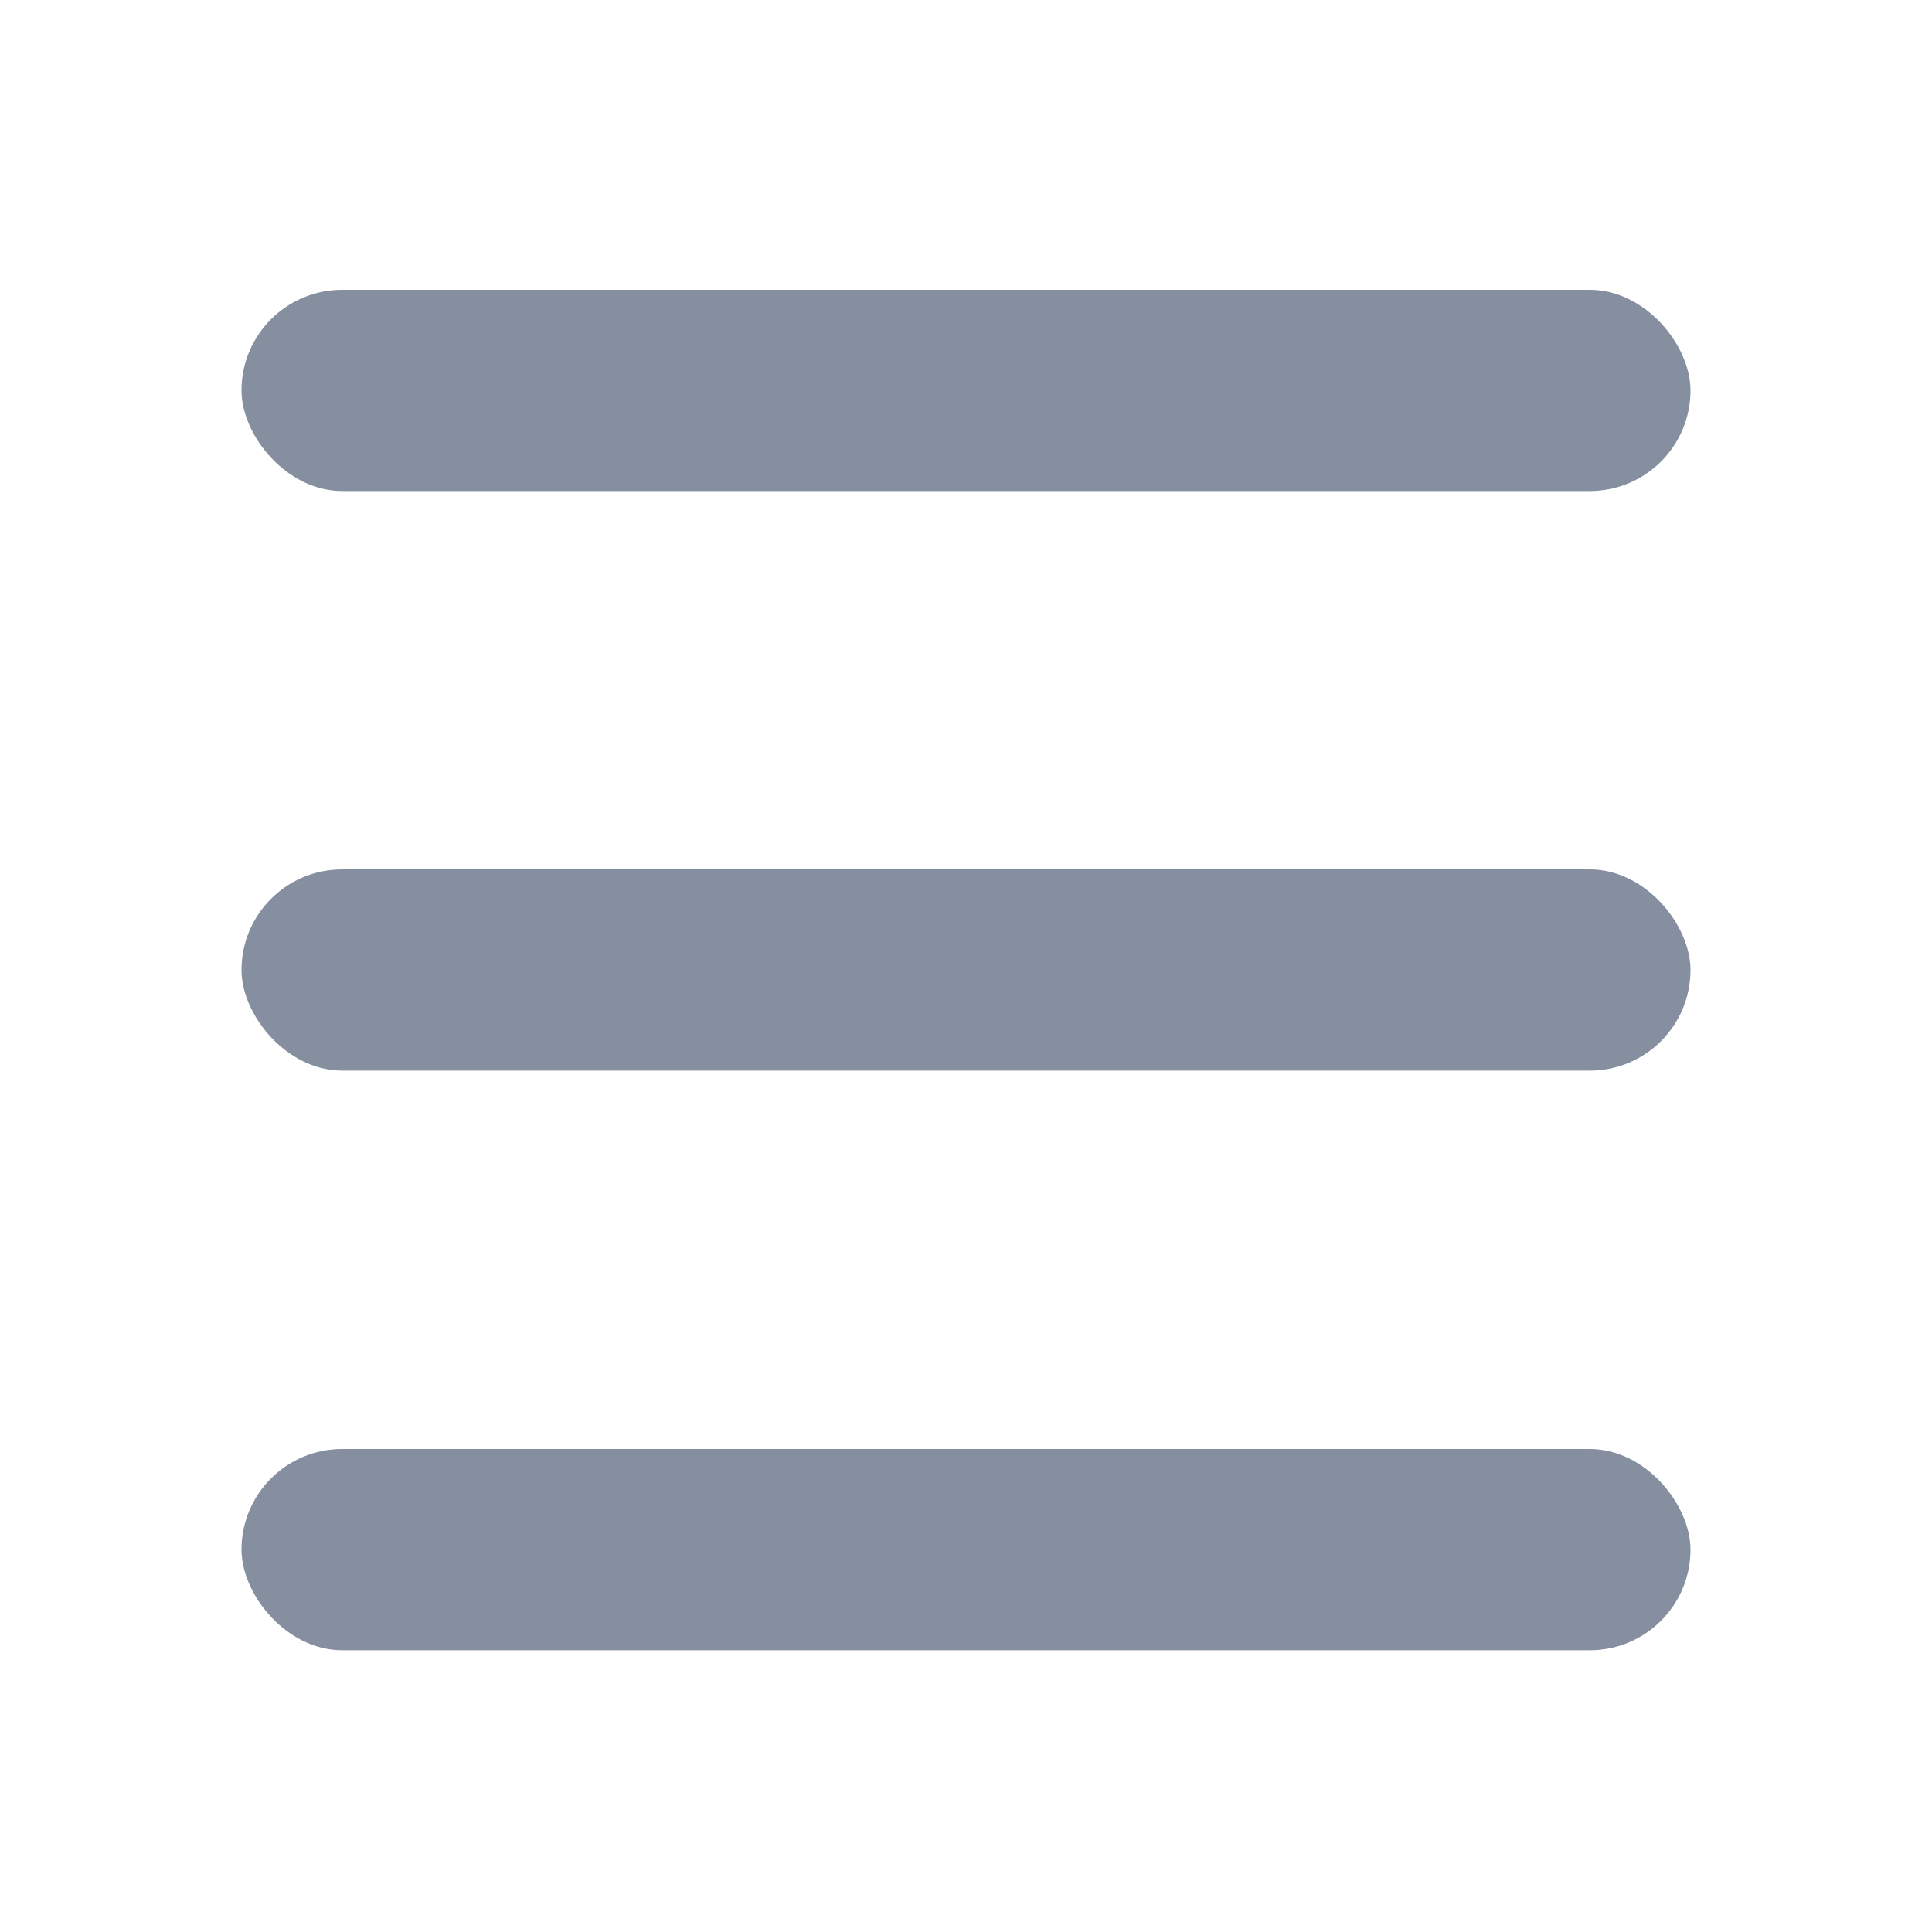 <svg width="20" height="20" viewBox="0 0 20 20" fill="none"
    xmlns="http://www.w3.org/2000/svg">
    <rect x="2.5" y="3" width="15" height="2.083" rx="1.042" fill="#868F9F"/>
    <rect x="2.5" y="9" width="15" height="2.083" rx="1.042" fill="#868F9F"/>
    <rect x="2.5" y="15" width="15" height="2.083" rx="1.042" fill="#868F9F"/>
</svg>
